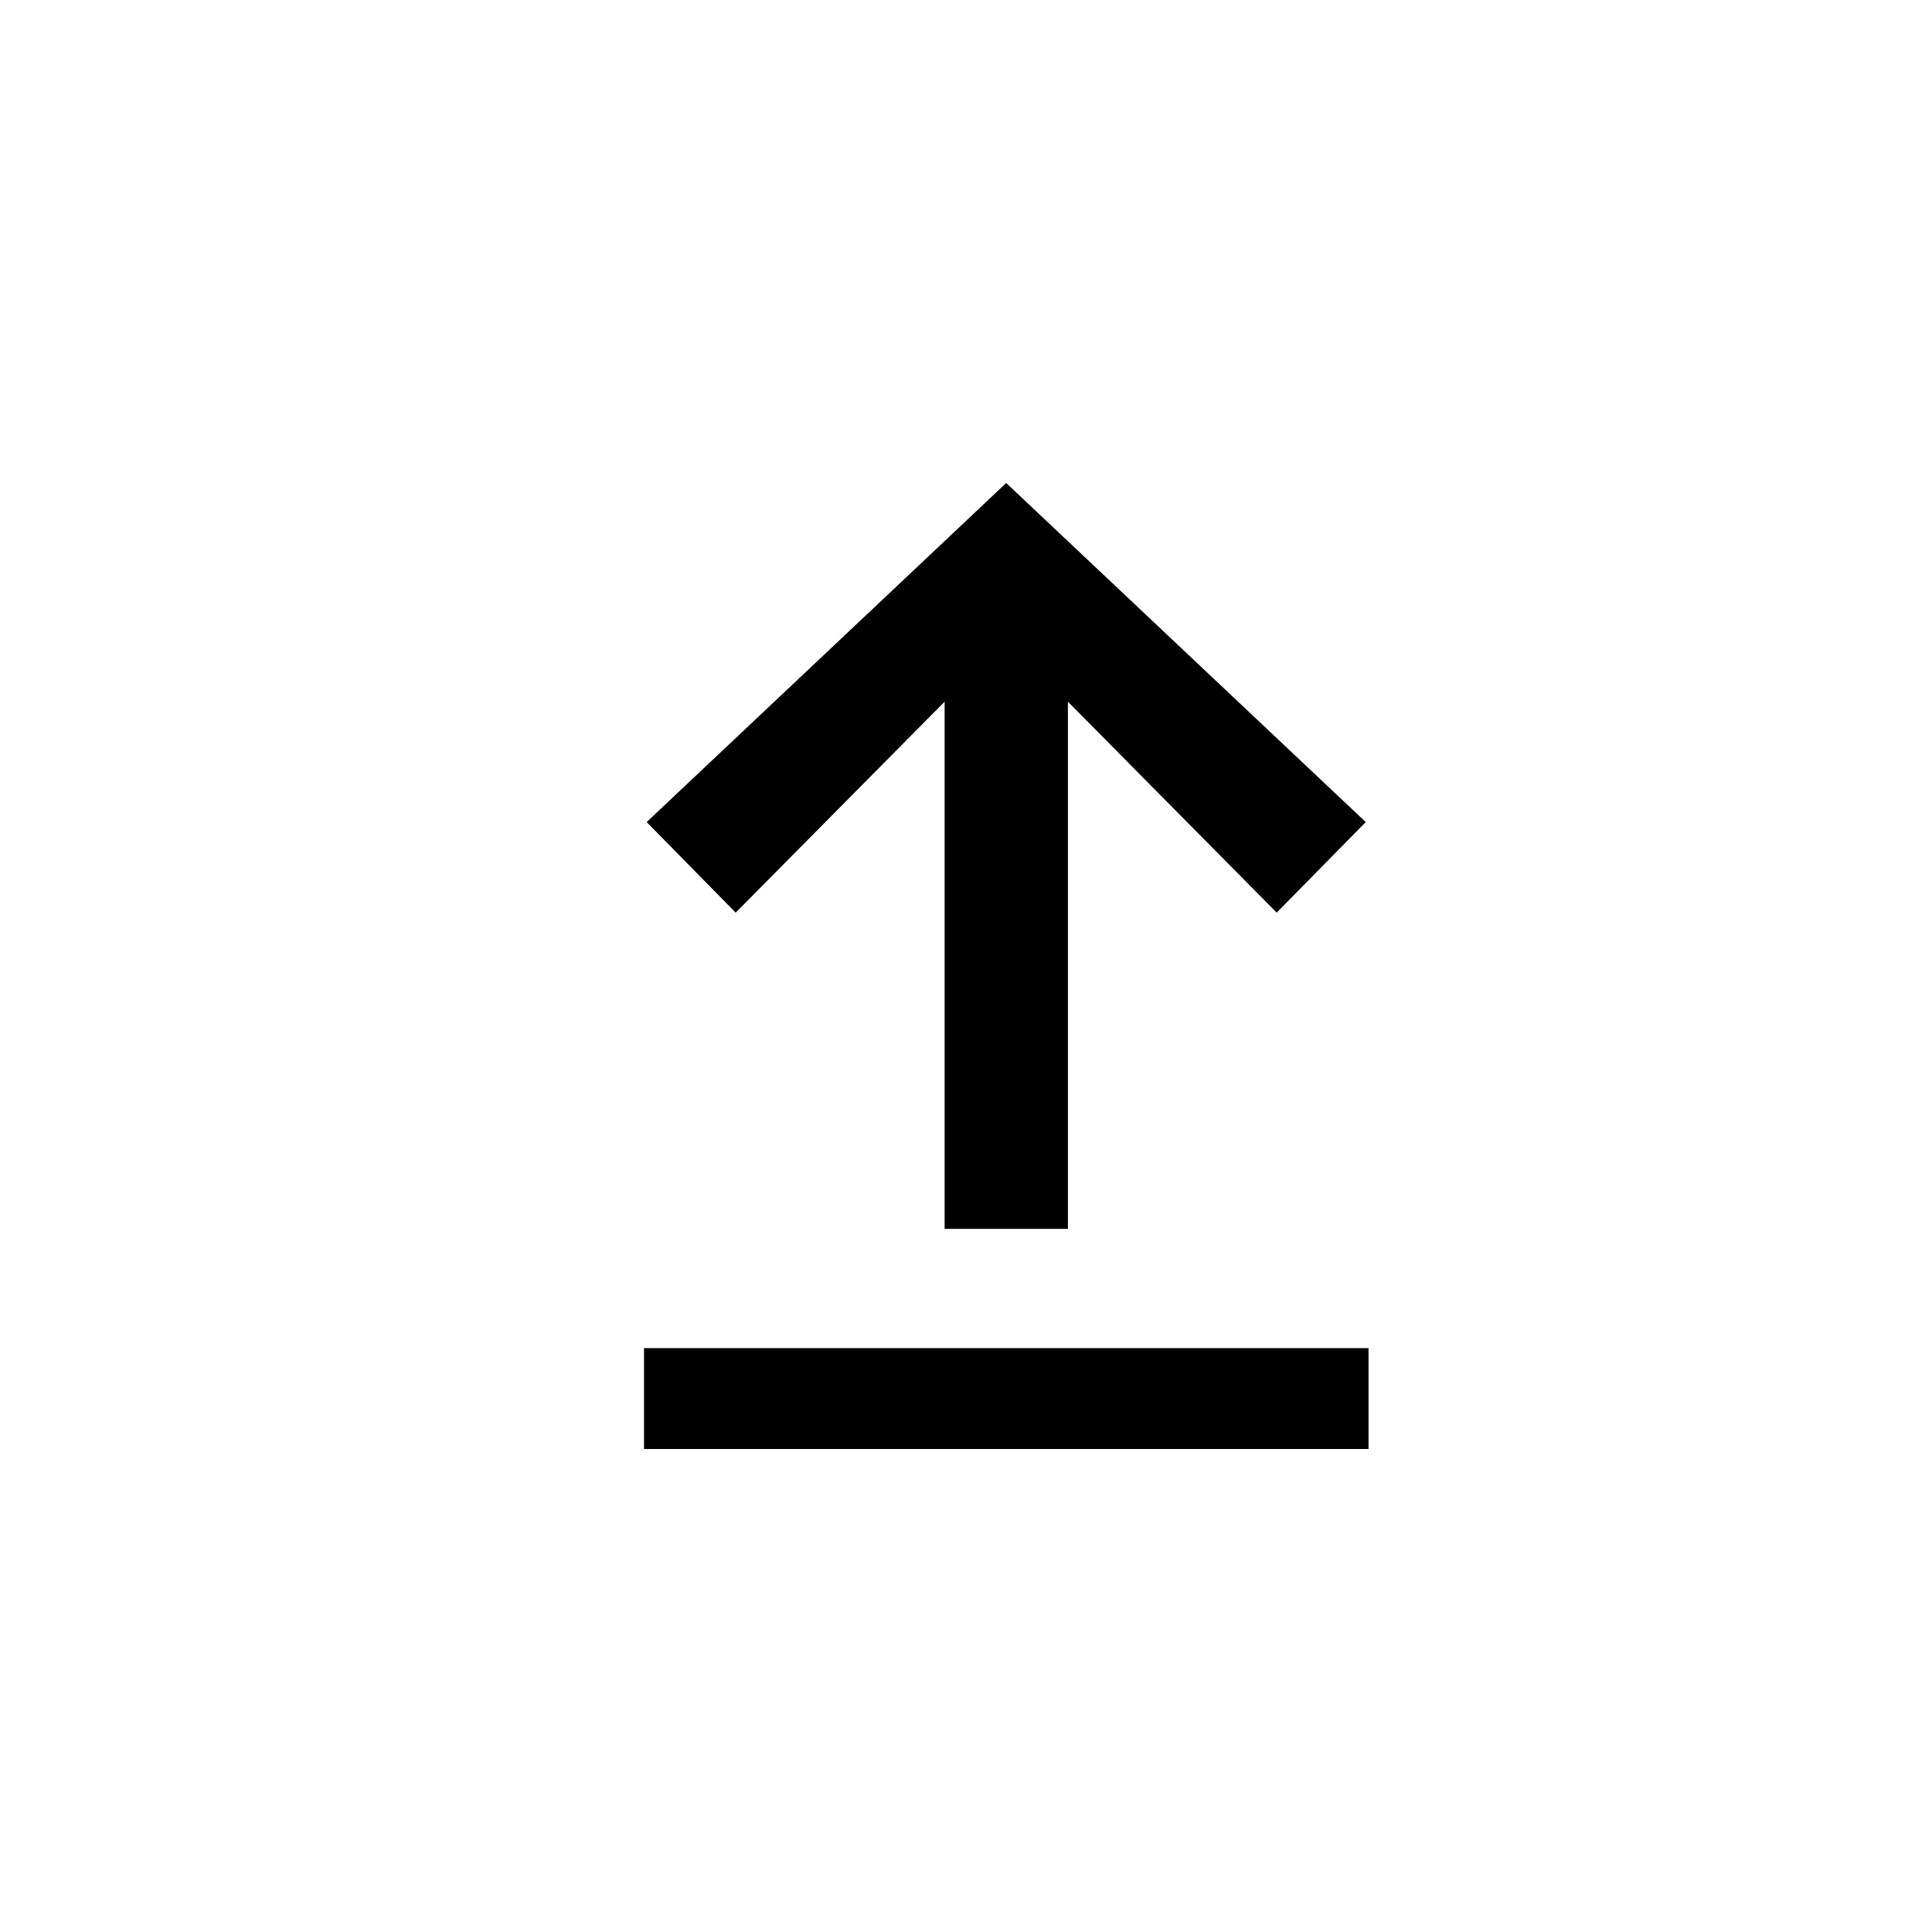 <!-- Generated by IcoMoon.io -->
<svg version="1.1" xmlns="http://www.w3.org/2000/svg" width="32" height="32" viewBox="0 0 32 32">
<title>upload</title>
<path d="M10.667 22.329h12v1.671h-12v-1.671zM15.646 11.622l-3.461 3.494-1.474-1.5 5.955-5.616 5.955 5.616-1.475 1.5-3.458-3.494v8.732h-2.042v-8.732z"></path>
</svg>
